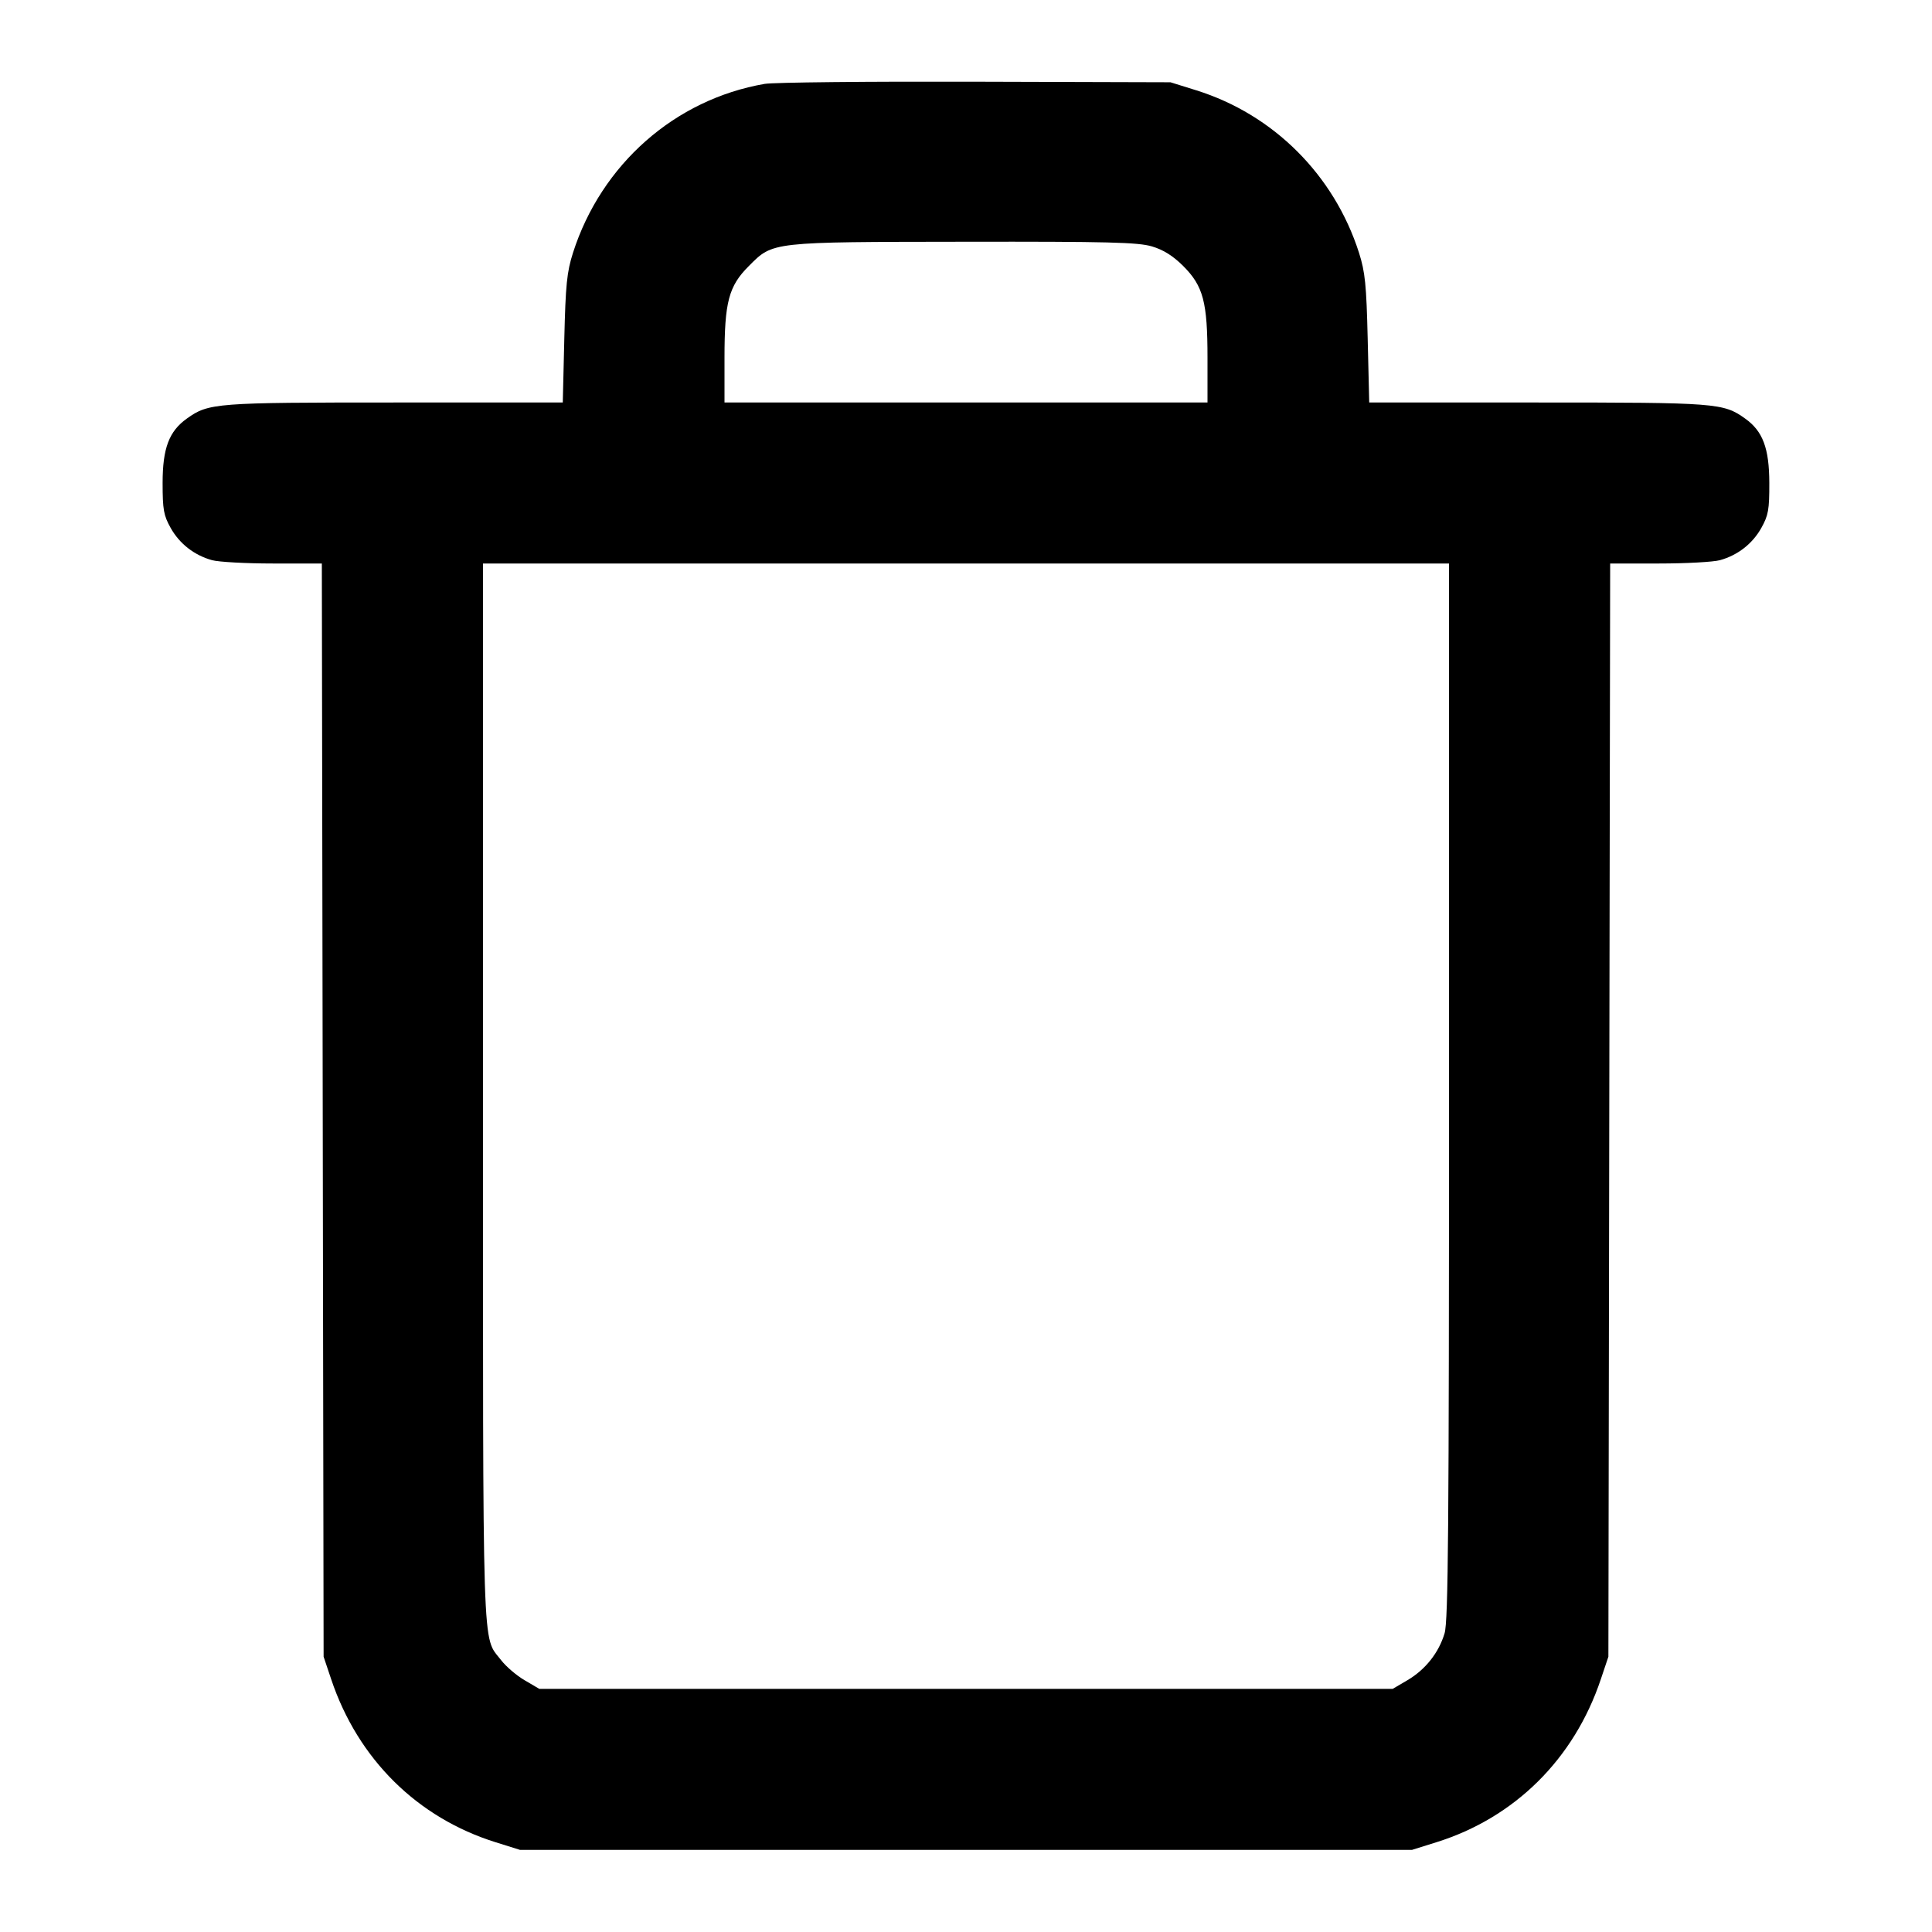 <svg fill="none" stroke="currentColor" stroke-linecap="round" stroke-linejoin="round" stroke-width="2" viewBox="0 0 24 24" xmlns="http://www.w3.org/2000/svg"><path d="M9.499 1.042 C 8.385 1.234,7.470 2.041,7.118 3.140 C 7.042 3.379,7.026 3.536,7.010 4.210 L 6.991 5.000 4.902 5.000 C 2.674 5.000,2.592 5.006,2.322 5.199 C 2.100 5.357,2.020 5.568,2.020 6.000 C 2.020 6.331,2.033 6.403,2.120 6.558 C 2.230 6.755,2.414 6.898,2.635 6.959 C 2.715 6.981,3.054 7.000,3.389 7.000 L 3.998 7.000 4.009 13.790 L 4.020 20.580 4.114 20.860 C 4.446 21.851,5.184 22.582,6.160 22.886 L 6.460 22.980 12.000 22.980 L 17.540 22.980 17.840 22.886 C 18.816 22.582,19.554 21.851,19.886 20.860 L 19.980 20.580 19.991 13.790 L 20.002 7.000 20.611 7.000 C 20.946 7.000,21.285 6.981,21.365 6.959 C 21.586 6.898,21.770 6.755,21.880 6.558 C 21.967 6.402,21.980 6.332,21.979 6.000 C 21.978 5.567,21.898 5.355,21.678 5.199 C 21.408 5.006,21.326 5.000,19.098 5.000 L 17.009 5.000 16.990 4.210 C 16.974 3.536,16.958 3.379,16.882 3.140 C 16.573 2.174,15.820 1.422,14.861 1.122 L 14.540 1.022 12.120 1.015 C 10.789 1.011,9.609 1.023,9.499 1.042 M14.310 3.061 C 14.452 3.103,14.571 3.178,14.697 3.303 C 14.948 3.554,15.000 3.751,15.000 4.447 L 15.000 5.000 12.000 5.000 L 9.000 5.000 9.000 4.447 C 9.000 3.750,9.052 3.554,9.304 3.303 C 9.604 3.002,9.569 3.006,11.983 3.003 C 13.772 3.000,14.138 3.010,14.310 3.061 M18.000 13.554 C 18.000 18.991,17.991 20.138,17.945 20.290 C 17.872 20.533,17.707 20.740,17.484 20.872 L 17.300 20.980 12.000 20.980 L 6.700 20.980 6.516 20.872 C 6.415 20.813,6.284 20.700,6.225 20.623 C 5.986 20.310,6.000 20.743,6.000 13.575 L 6.000 7.000 12.000 7.000 L 18.000 7.000 18.000 13.554 " stroke="none" fill-rule="evenodd" fill="black"></path></svg>